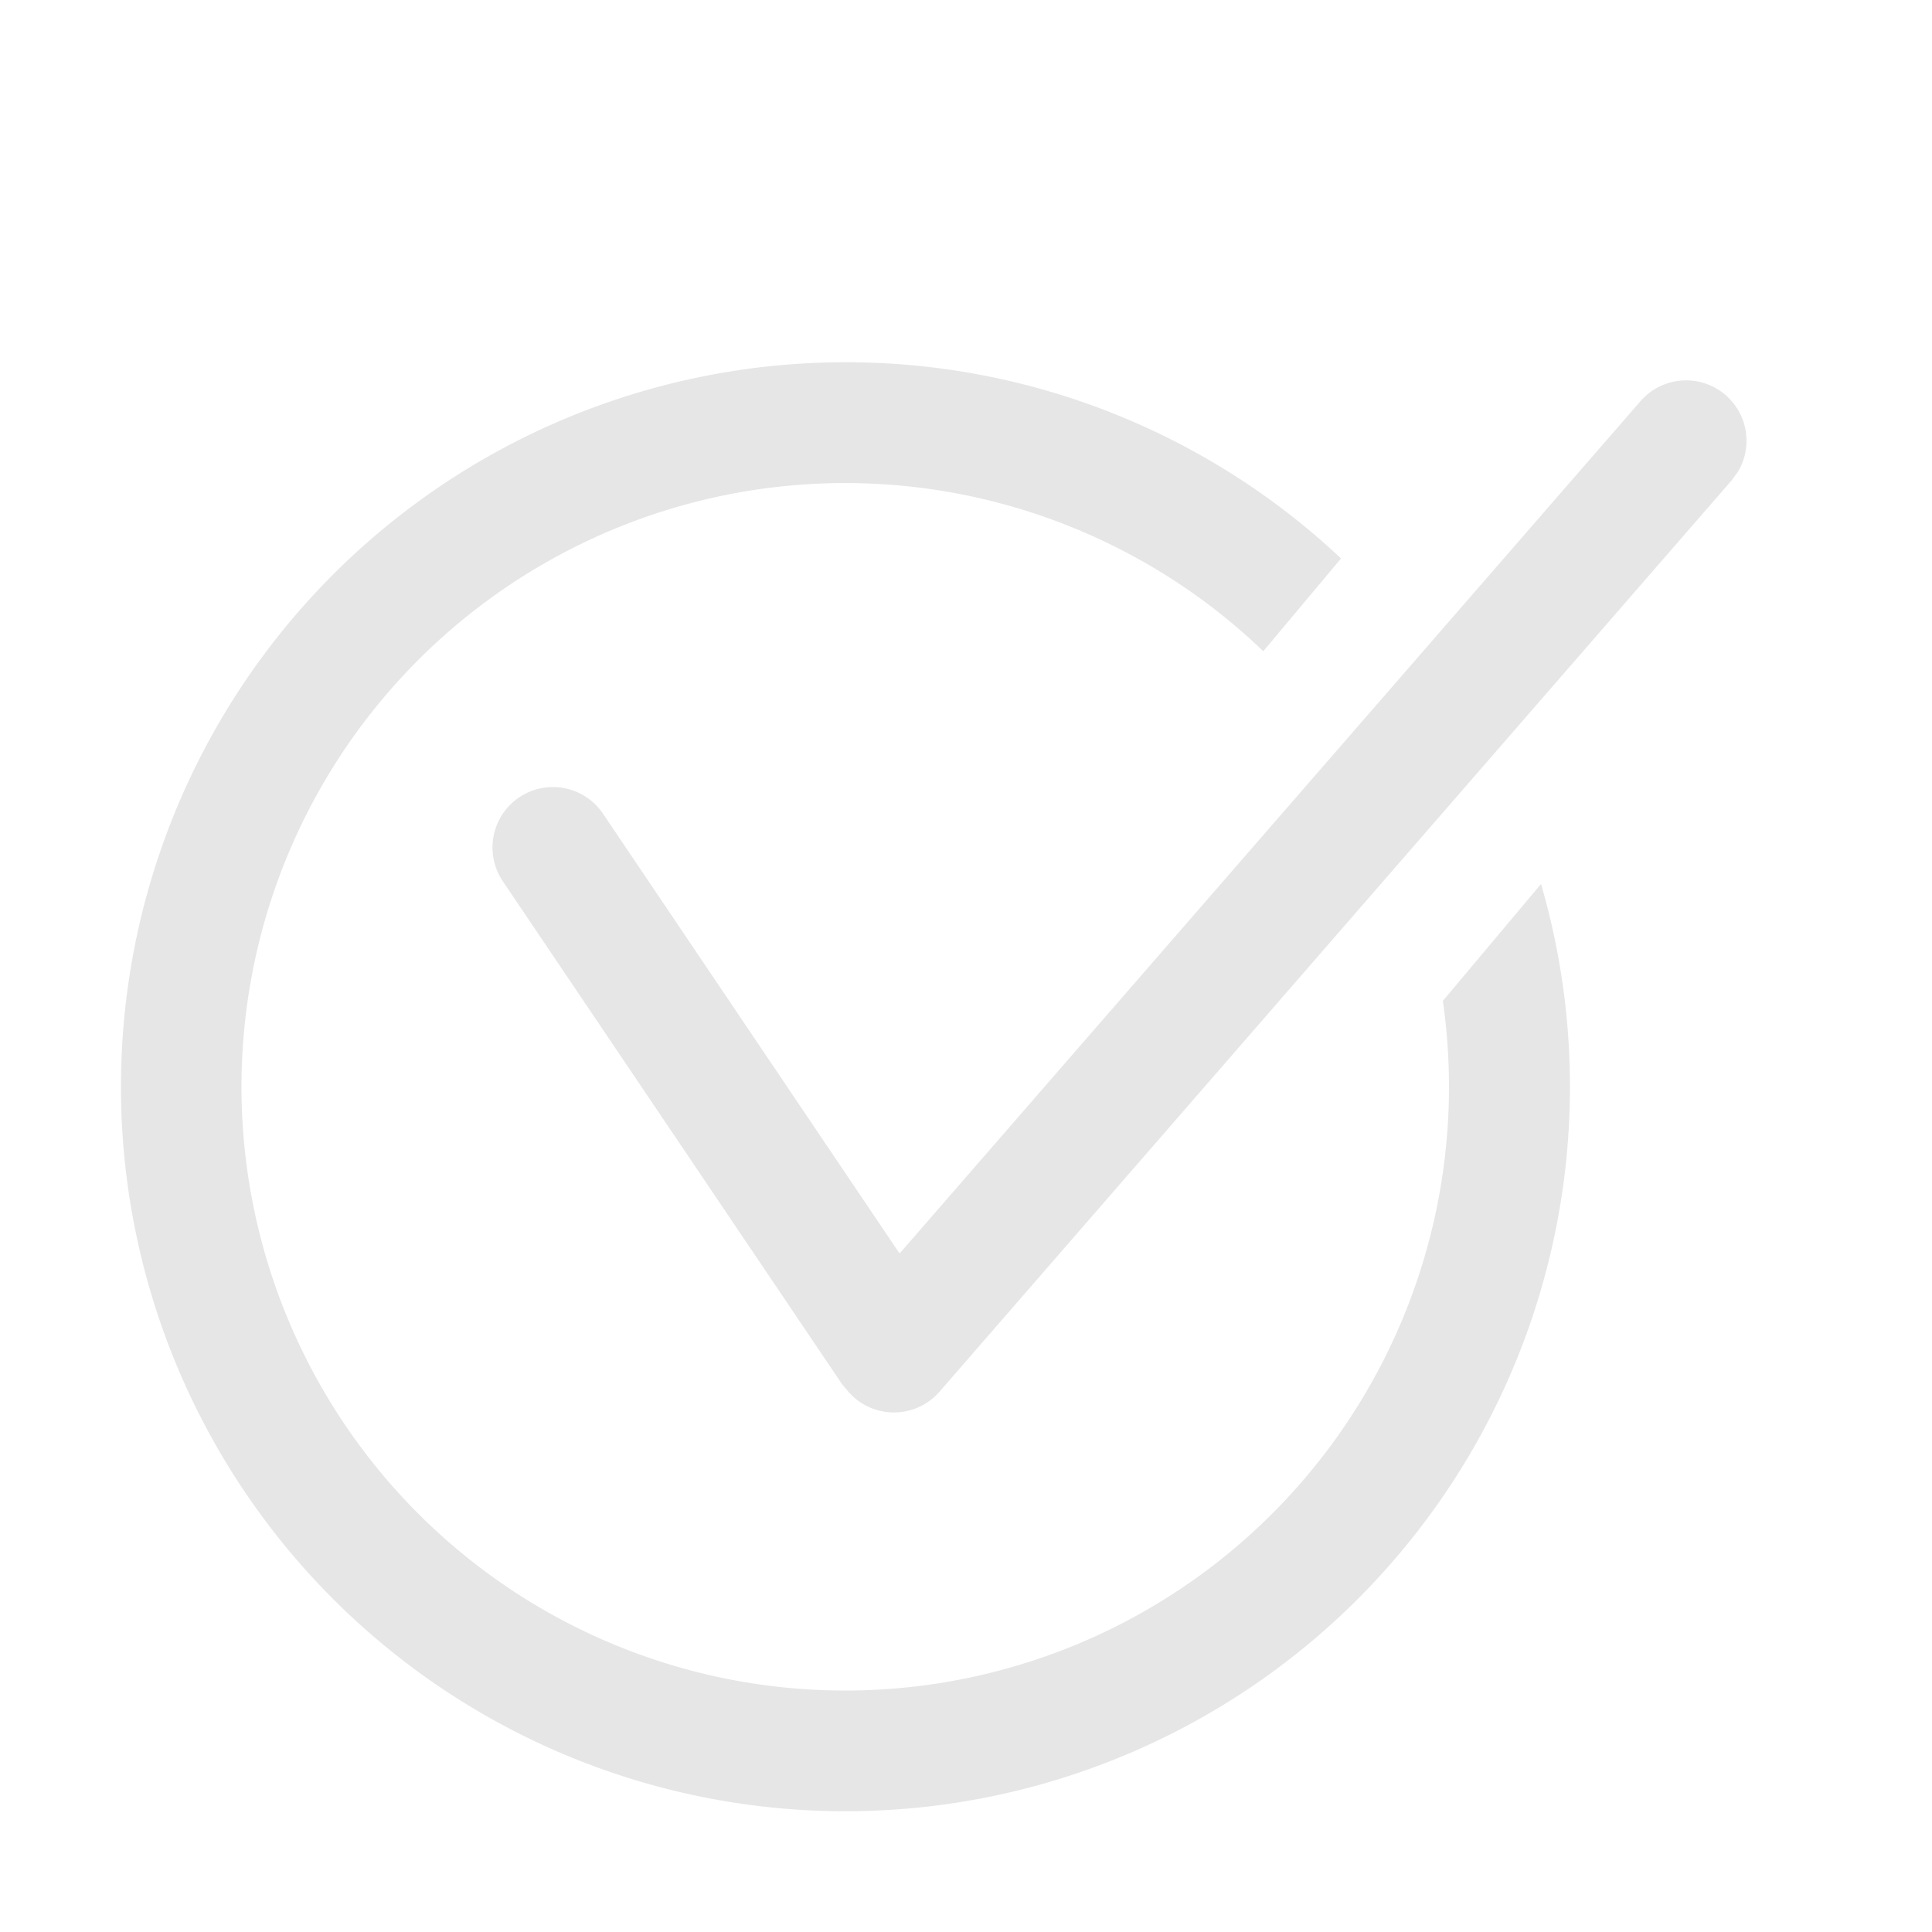 <?xml version="1.0" standalone="no"?><!DOCTYPE svg PUBLIC "-//W3C//DTD SVG 1.1//EN" "http://www.w3.org/Graphics/SVG/1.1/DTD/svg11.dtd"><svg class="icon" width="200px" height="200.00px" viewBox="0 0 1024 1024" version="1.1" xmlns="http://www.w3.org/2000/svg"><path fill="#e6e6e6" d="M448 192a382.72 382.72 0 0 1 262.784 104l-41.216 49.152a320 320 0 1 0 95.168 185.344l52.032-61.952A384 384 0 1 1 448 192z m466.688 17.472a32 32 0 0 1 6.528 40.448l-3.392 4.672-419.84 483.008a32 32 0 0 1-49.408-1.28 30.208 30.208 0 0 1-3.136-3.968L266.496 467.072a32 32 0 1 1 53.12-35.776l157.184 233.088 392.768-451.84a32 32 0 0 1 45.12-3.072z" /></svg>